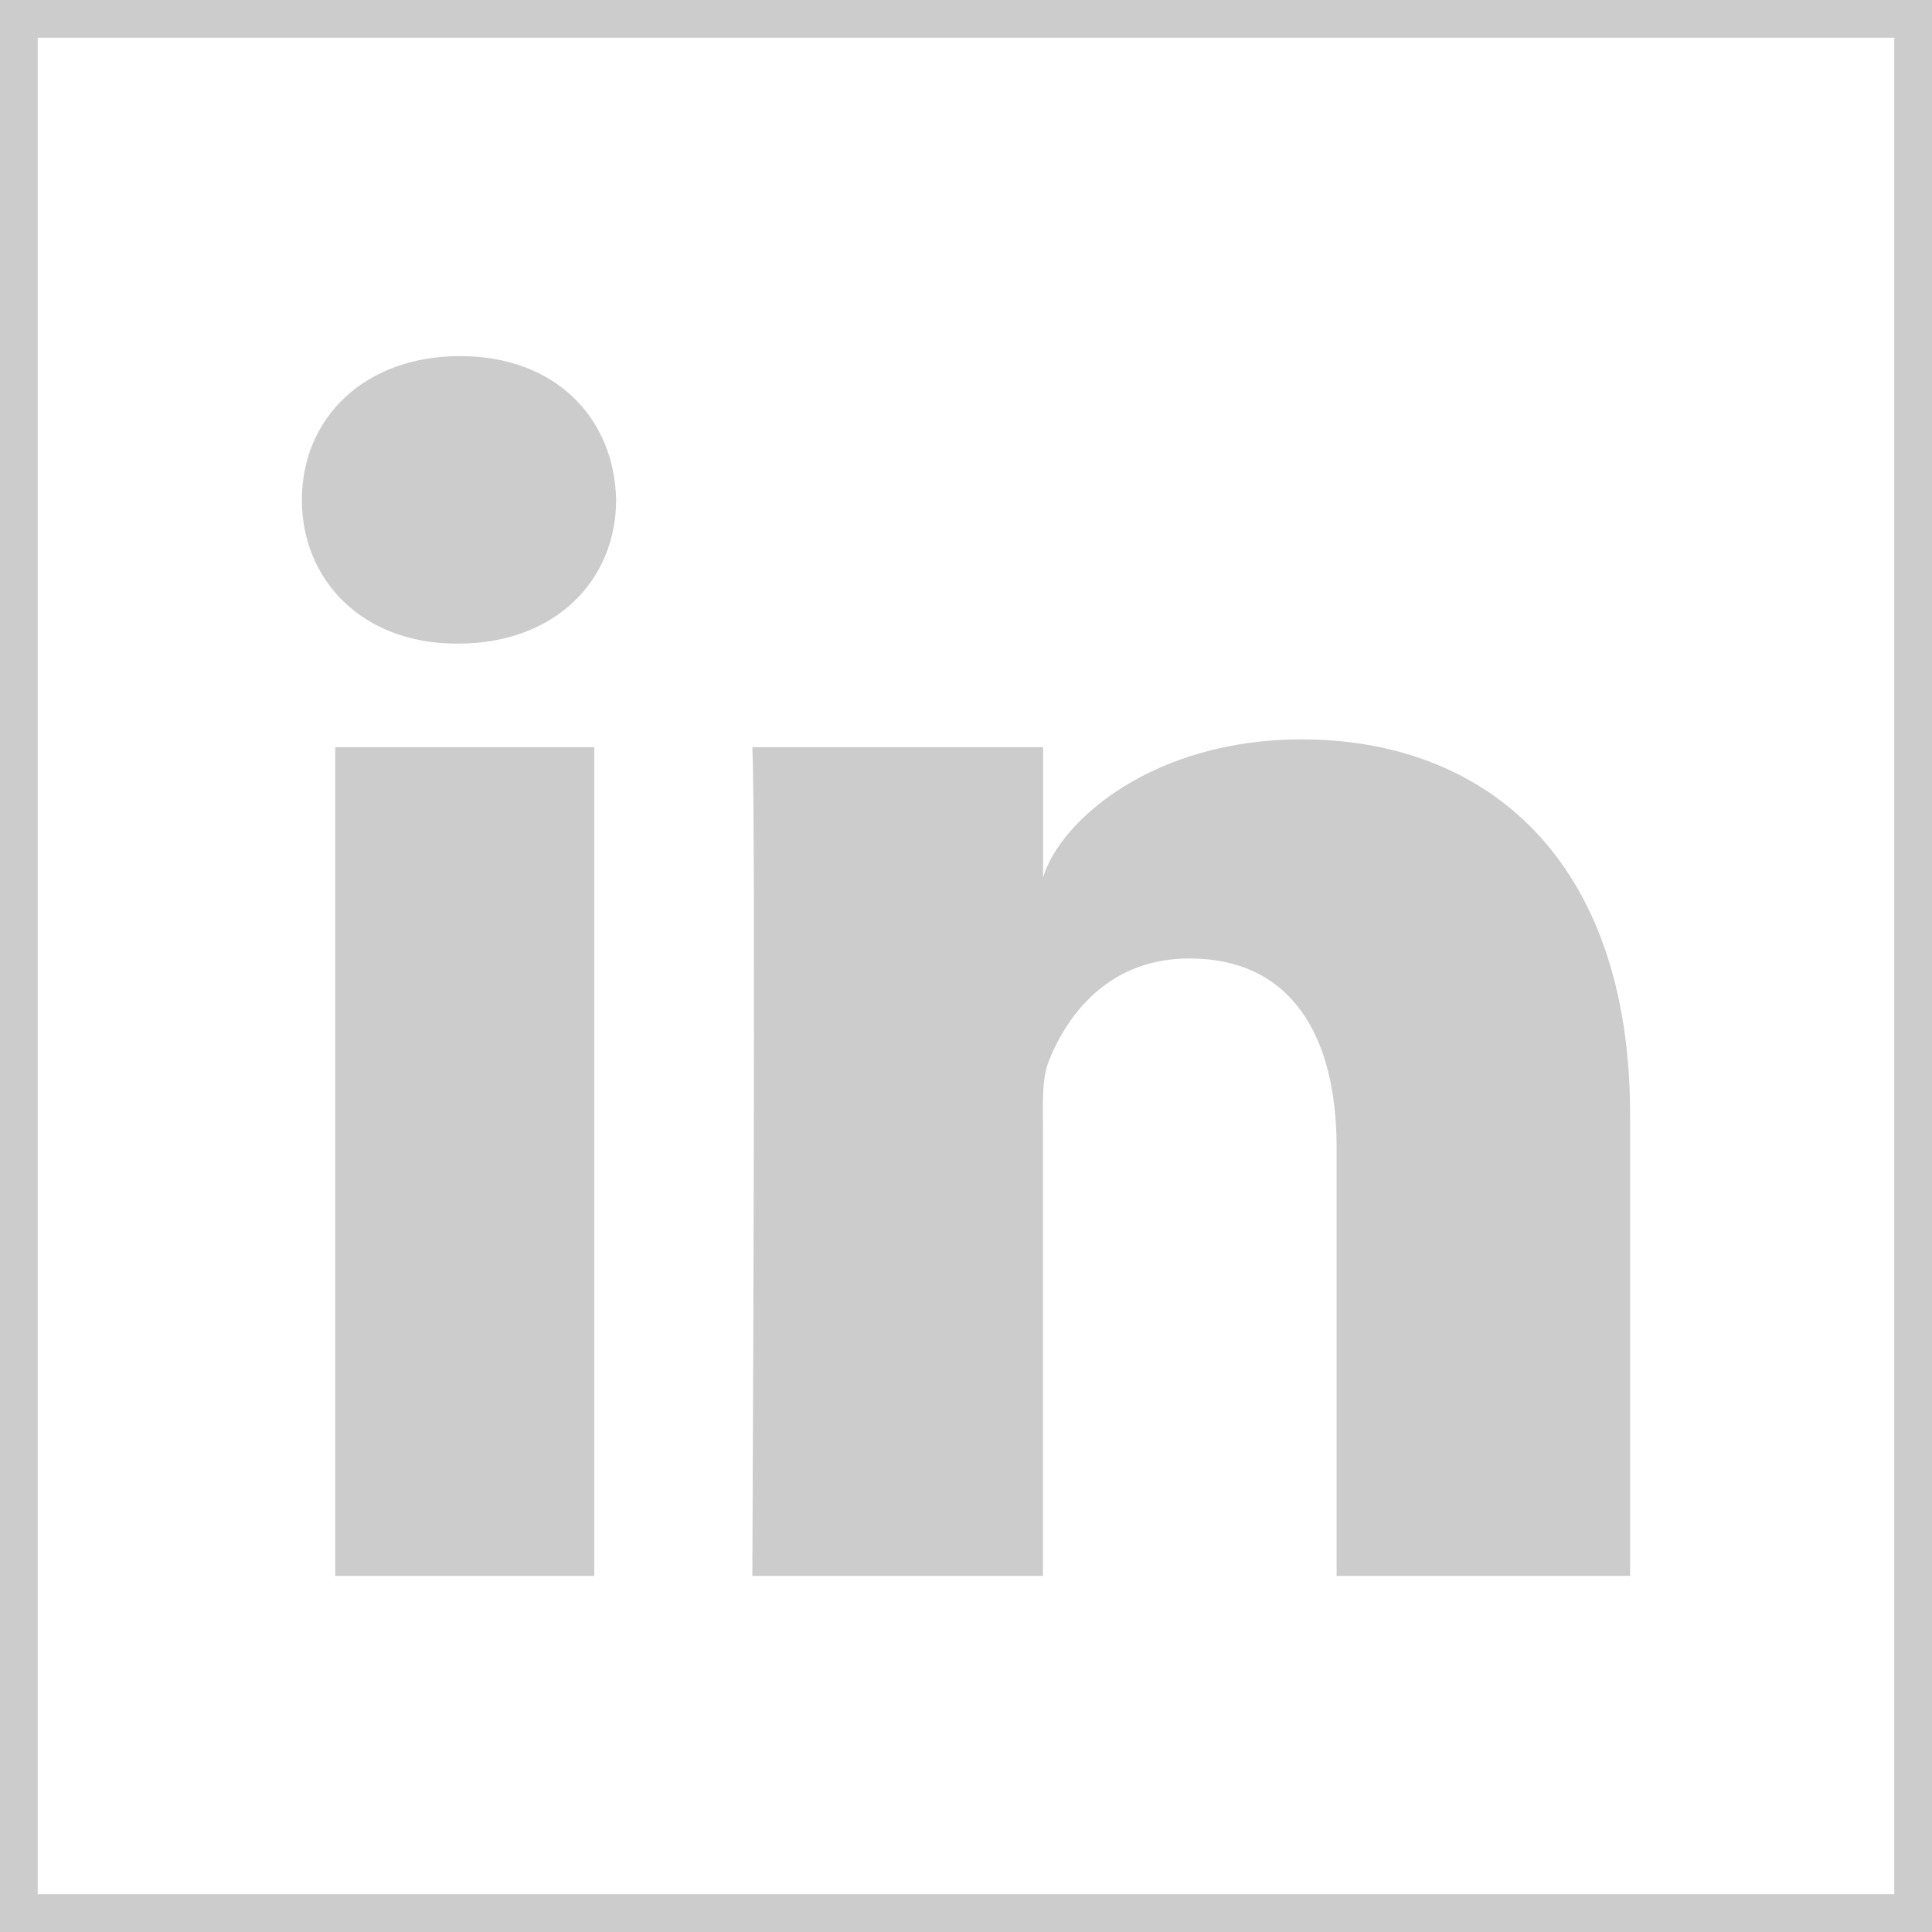 <svg xmlns="http://www.w3.org/2000/svg" viewBox="0 0 512 512"><defs><style>.cls-1{fill:#ccc;}</style></defs><title>icon_linkedin</title><g id="Layer_2" data-name="Layer 2"><g id="Layer_1-2" data-name="Layer 1"><path class="cls-1" d="M502,10V502H10V10H502M512,0H0V512H512V0Z"/><path class="cls-1" d="M157.48,417.63H88.84V198h68.64ZM121.41,170.56h-.49C96.1,170.56,80,153.76,80,132.5c0-21.7,16.56-38.13,41.9-38.13s40.9,16.4,41.38,38.08C163.28,153.73,147.21,170.56,121.41,170.56ZM432,417.63H354.21V304c0-29.76-12.18-50-39-50-20.47,0-31.8,13.69-37.15,26.92-2,4.69-1.67,11.31-1.67,17.89V417.63H199.37s1-201.31,0-219.63h77.06v34.51c4.57-15.11,29.17-36.57,68.51-36.57,48.72,0,87.06,31.6,87.06,99.58Z"/></g></g></svg>